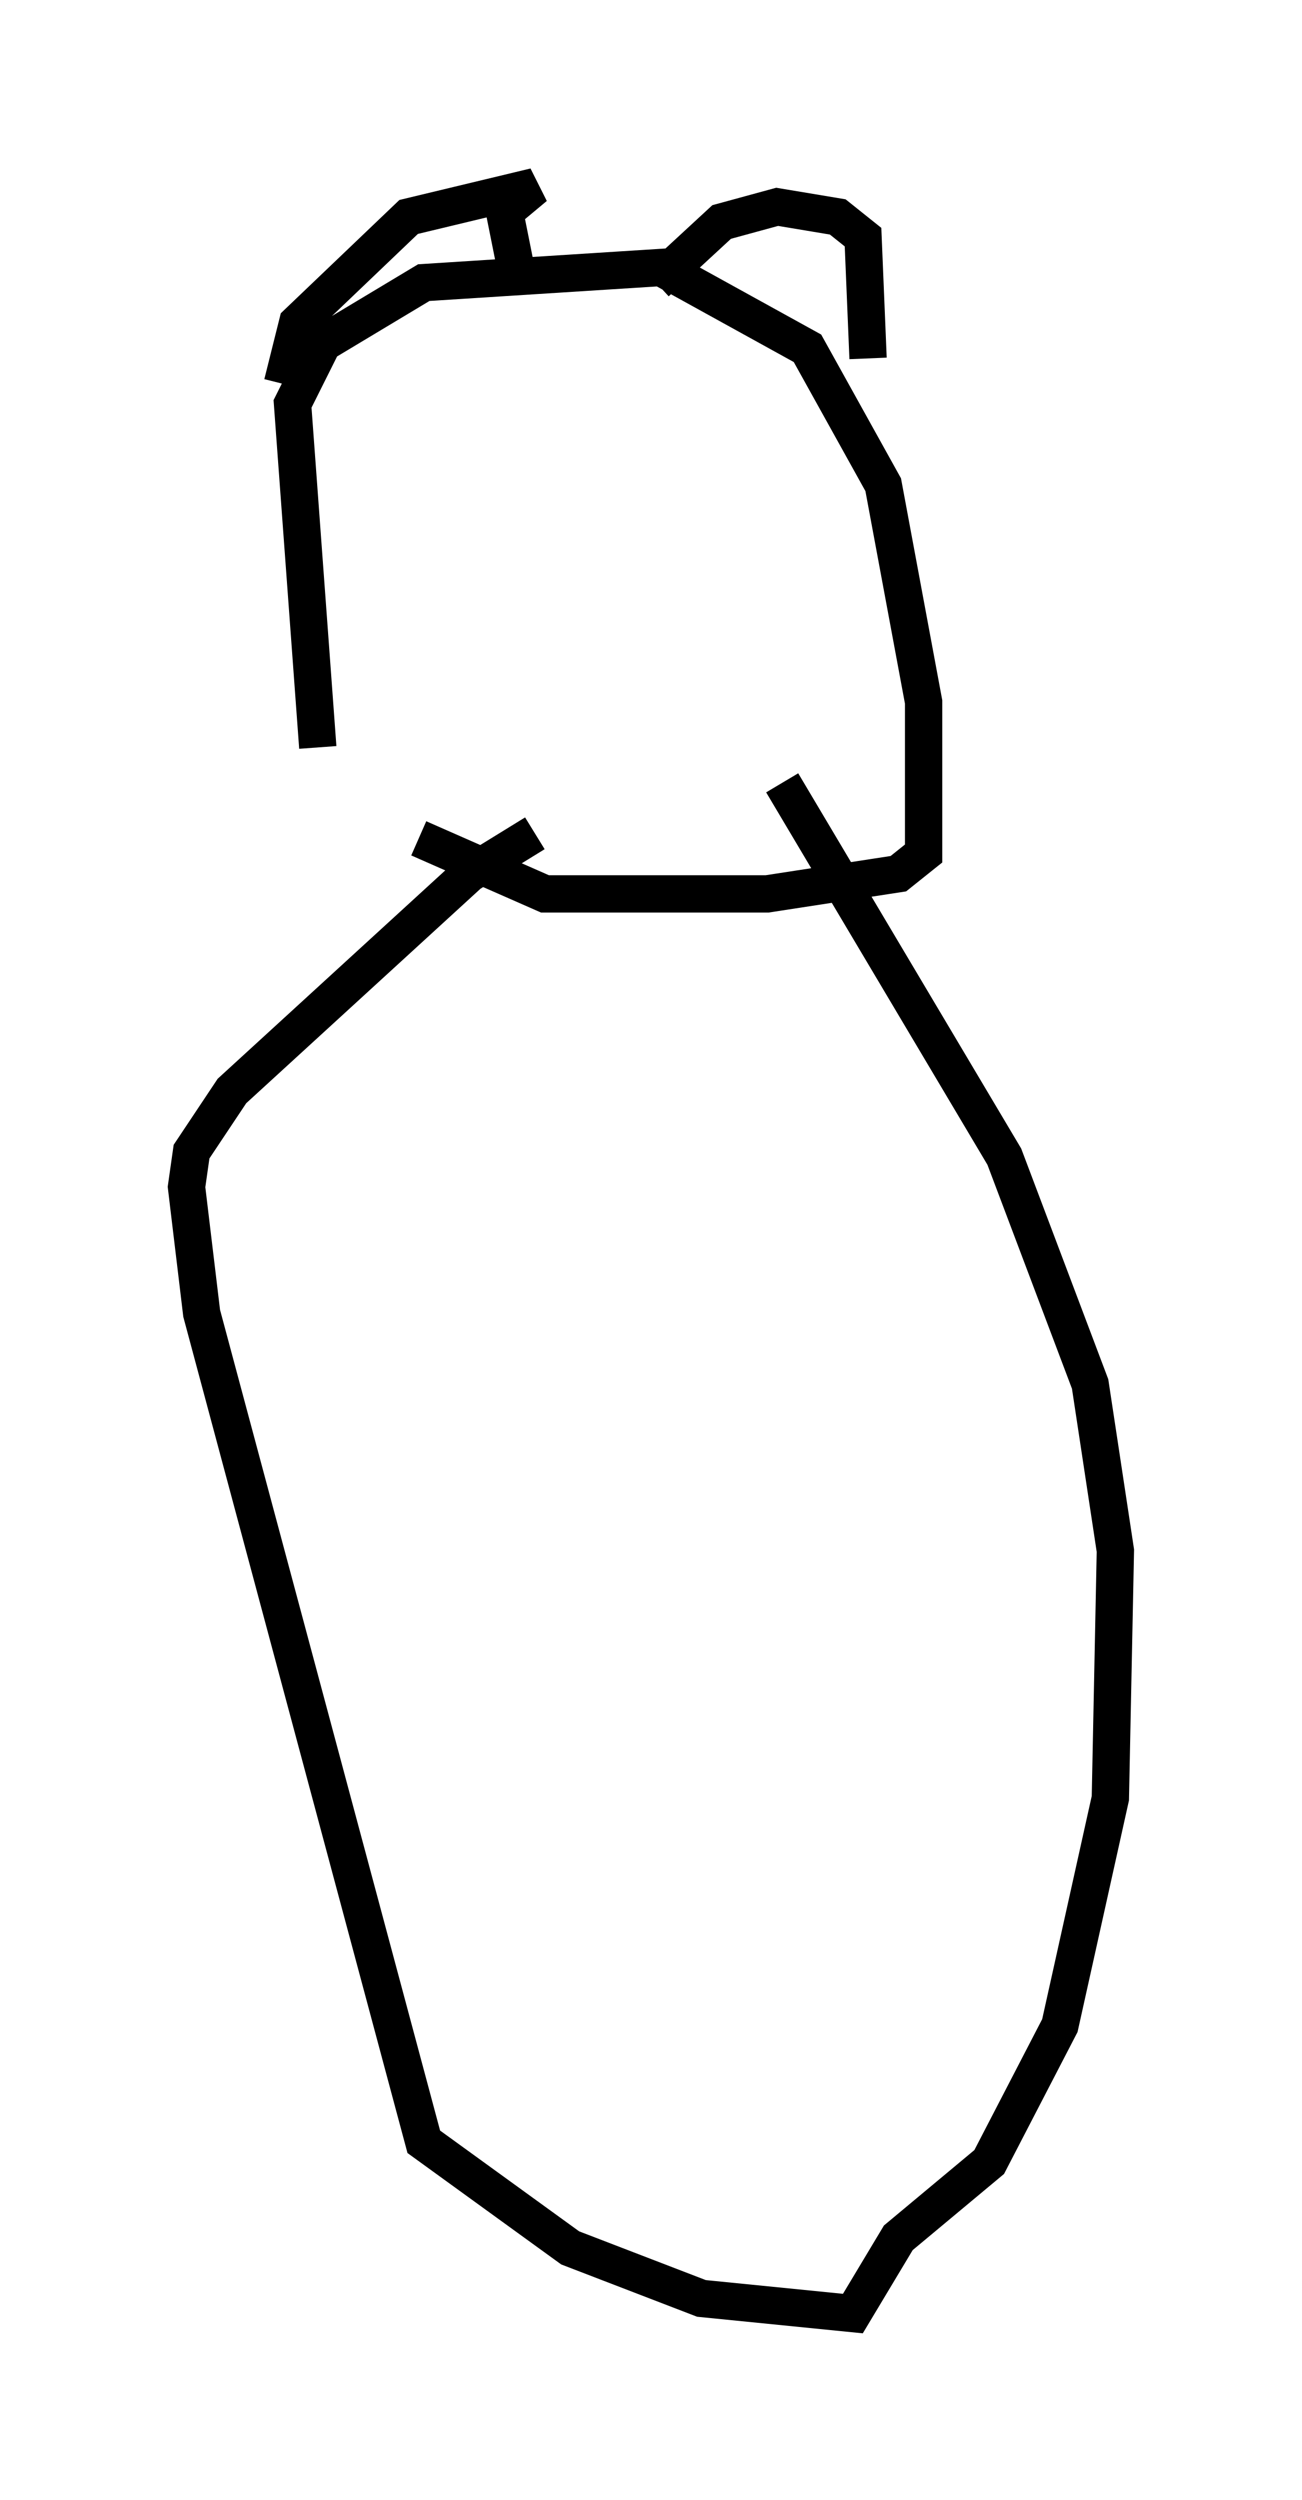 <?xml version="1.0" encoding="utf-8" ?>
<svg baseProfile="full" height="66.968" version="1.1" width="34.898" xmlns="http://www.w3.org/2000/svg" xmlns:ev="http://www.w3.org/2001/xml-events" xmlns:xlink="http://www.w3.org/1999/xlink"><defs /><rect fill="white" height="66.968" width="34.898" x="0" y="0" /><path d="M10.548, 24.621 m-2.03, -4.601 l-0.677, -9.202 0.812, -1.624 l2.706, -1.624 6.36, -0.406 l3.924, 2.165 2.03, 3.654 l1.083, 5.819 0.0, 4.059 l-0.677, 0.541 -3.518, 0.541 l-5.954, 0.0 -3.383, -1.488 m-3.654, -12.178 l0.406, -1.624 2.977, -2.842 l3.383, -0.812 -0.812, 0.677 l0.271, 1.353 m3.789, 0.541 l1.759, -1.624 1.488, -0.406 l1.624, 0.271 0.677, 0.541 l0.135, 3.248 m-8.931, 12.72 l-1.759, 1.083 -6.36, 5.819 l-1.083, 1.624 -0.135, 0.947 l0.406, 3.383 5.954, 22.192 l3.924, 2.842 3.518, 1.353 l4.059, 0.406 1.218, -2.03 l2.436, -2.03 1.894, -3.654 l1.353, -6.089 0.135, -6.631 l-0.677, -4.465 -2.3, -6.089 l-5.954, -10.013 " fill="none" stroke="black" stroke-width="1" /></svg>